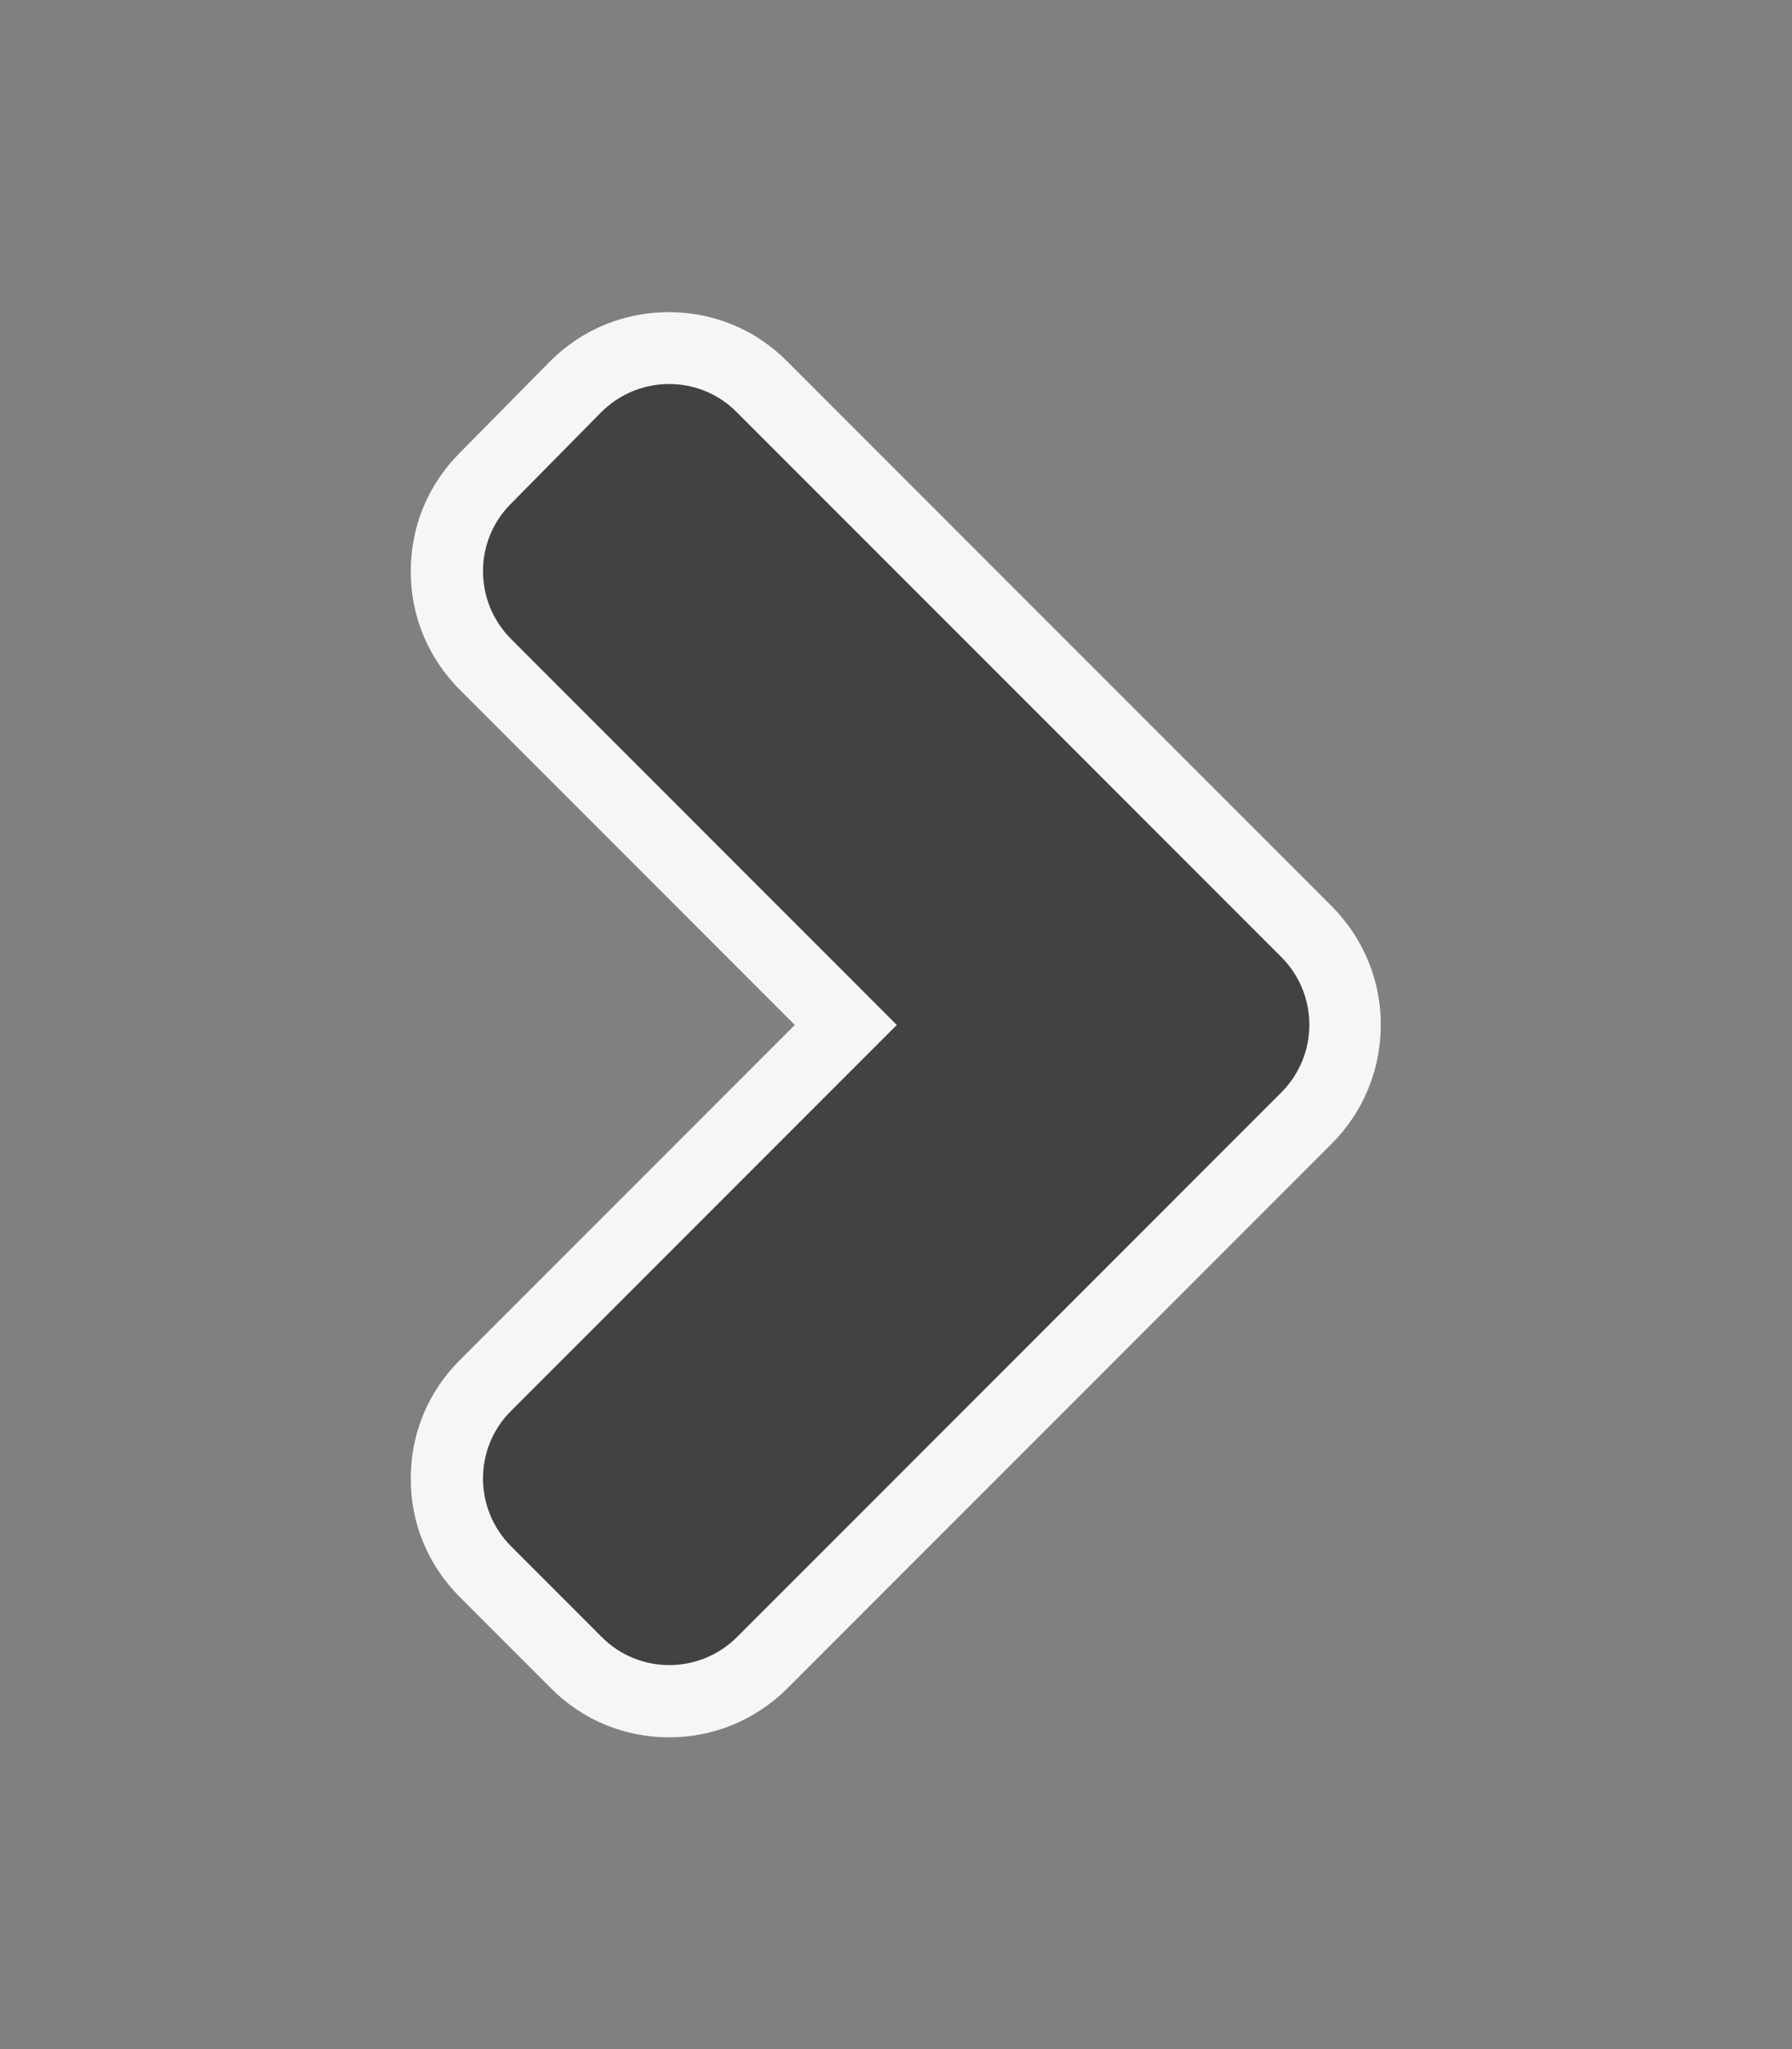 <svg xmlns="http://www.w3.org/2000/svg" xmlns:xlink="http://www.w3.org/1999/xlink" id="Layer_1" x="0" y="0" version="1.1" viewBox="0 0 448 512" xml:space="preserve" style="enable-background:new 0 0 448 512"><rect x="0" y="0" width="448" height="512" fill="#808080" stroke="none"/><style type="text/css">.st0{fill:#f6f6f6}.st1{fill:#424242}</style><path d="M167.3,434.1c-11.3,0-21.8-4.4-29.7-12.4L115,399.1c-8-8-12.4-18.6-12.3-29.8c0-11.2,4.4-21.7,12.4-29.6	l83.6-83.6L115,172.4c-8-8-12.4-18.6-12.3-29.8c0-11.2,4.4-21.6,12.3-29.5c0,0,22.5-22.8,22.5-22.8C145.5,82.3,156,78,167.2,78	c11.3,0,21.8,4.4,29.7,12.4l135.9,135.9c7.9,7.9,12.4,18.4,12.4,29.7c0,11.2-4.3,21.8-12.3,29.8l-136,136	C189,429.7,178.5,434.1,167.3,434.1z" class="st0"/><path d="M320.3,273l-136,136c-9.4,9.4-24.6,9.4-33.9,0l-22.6-22.6c-9.4-9.4-9.4-24.6,0-33.9l96.4-96.4l-96.4-96.4	c-9.4-9.4-9.4-24.6,0-33.9l22.5-22.8c9.4-9.4,24.6-9.4,33.9,0l136,136C329.7,248.4,329.7,263.6,320.3,273z" class="st1"/></svg>